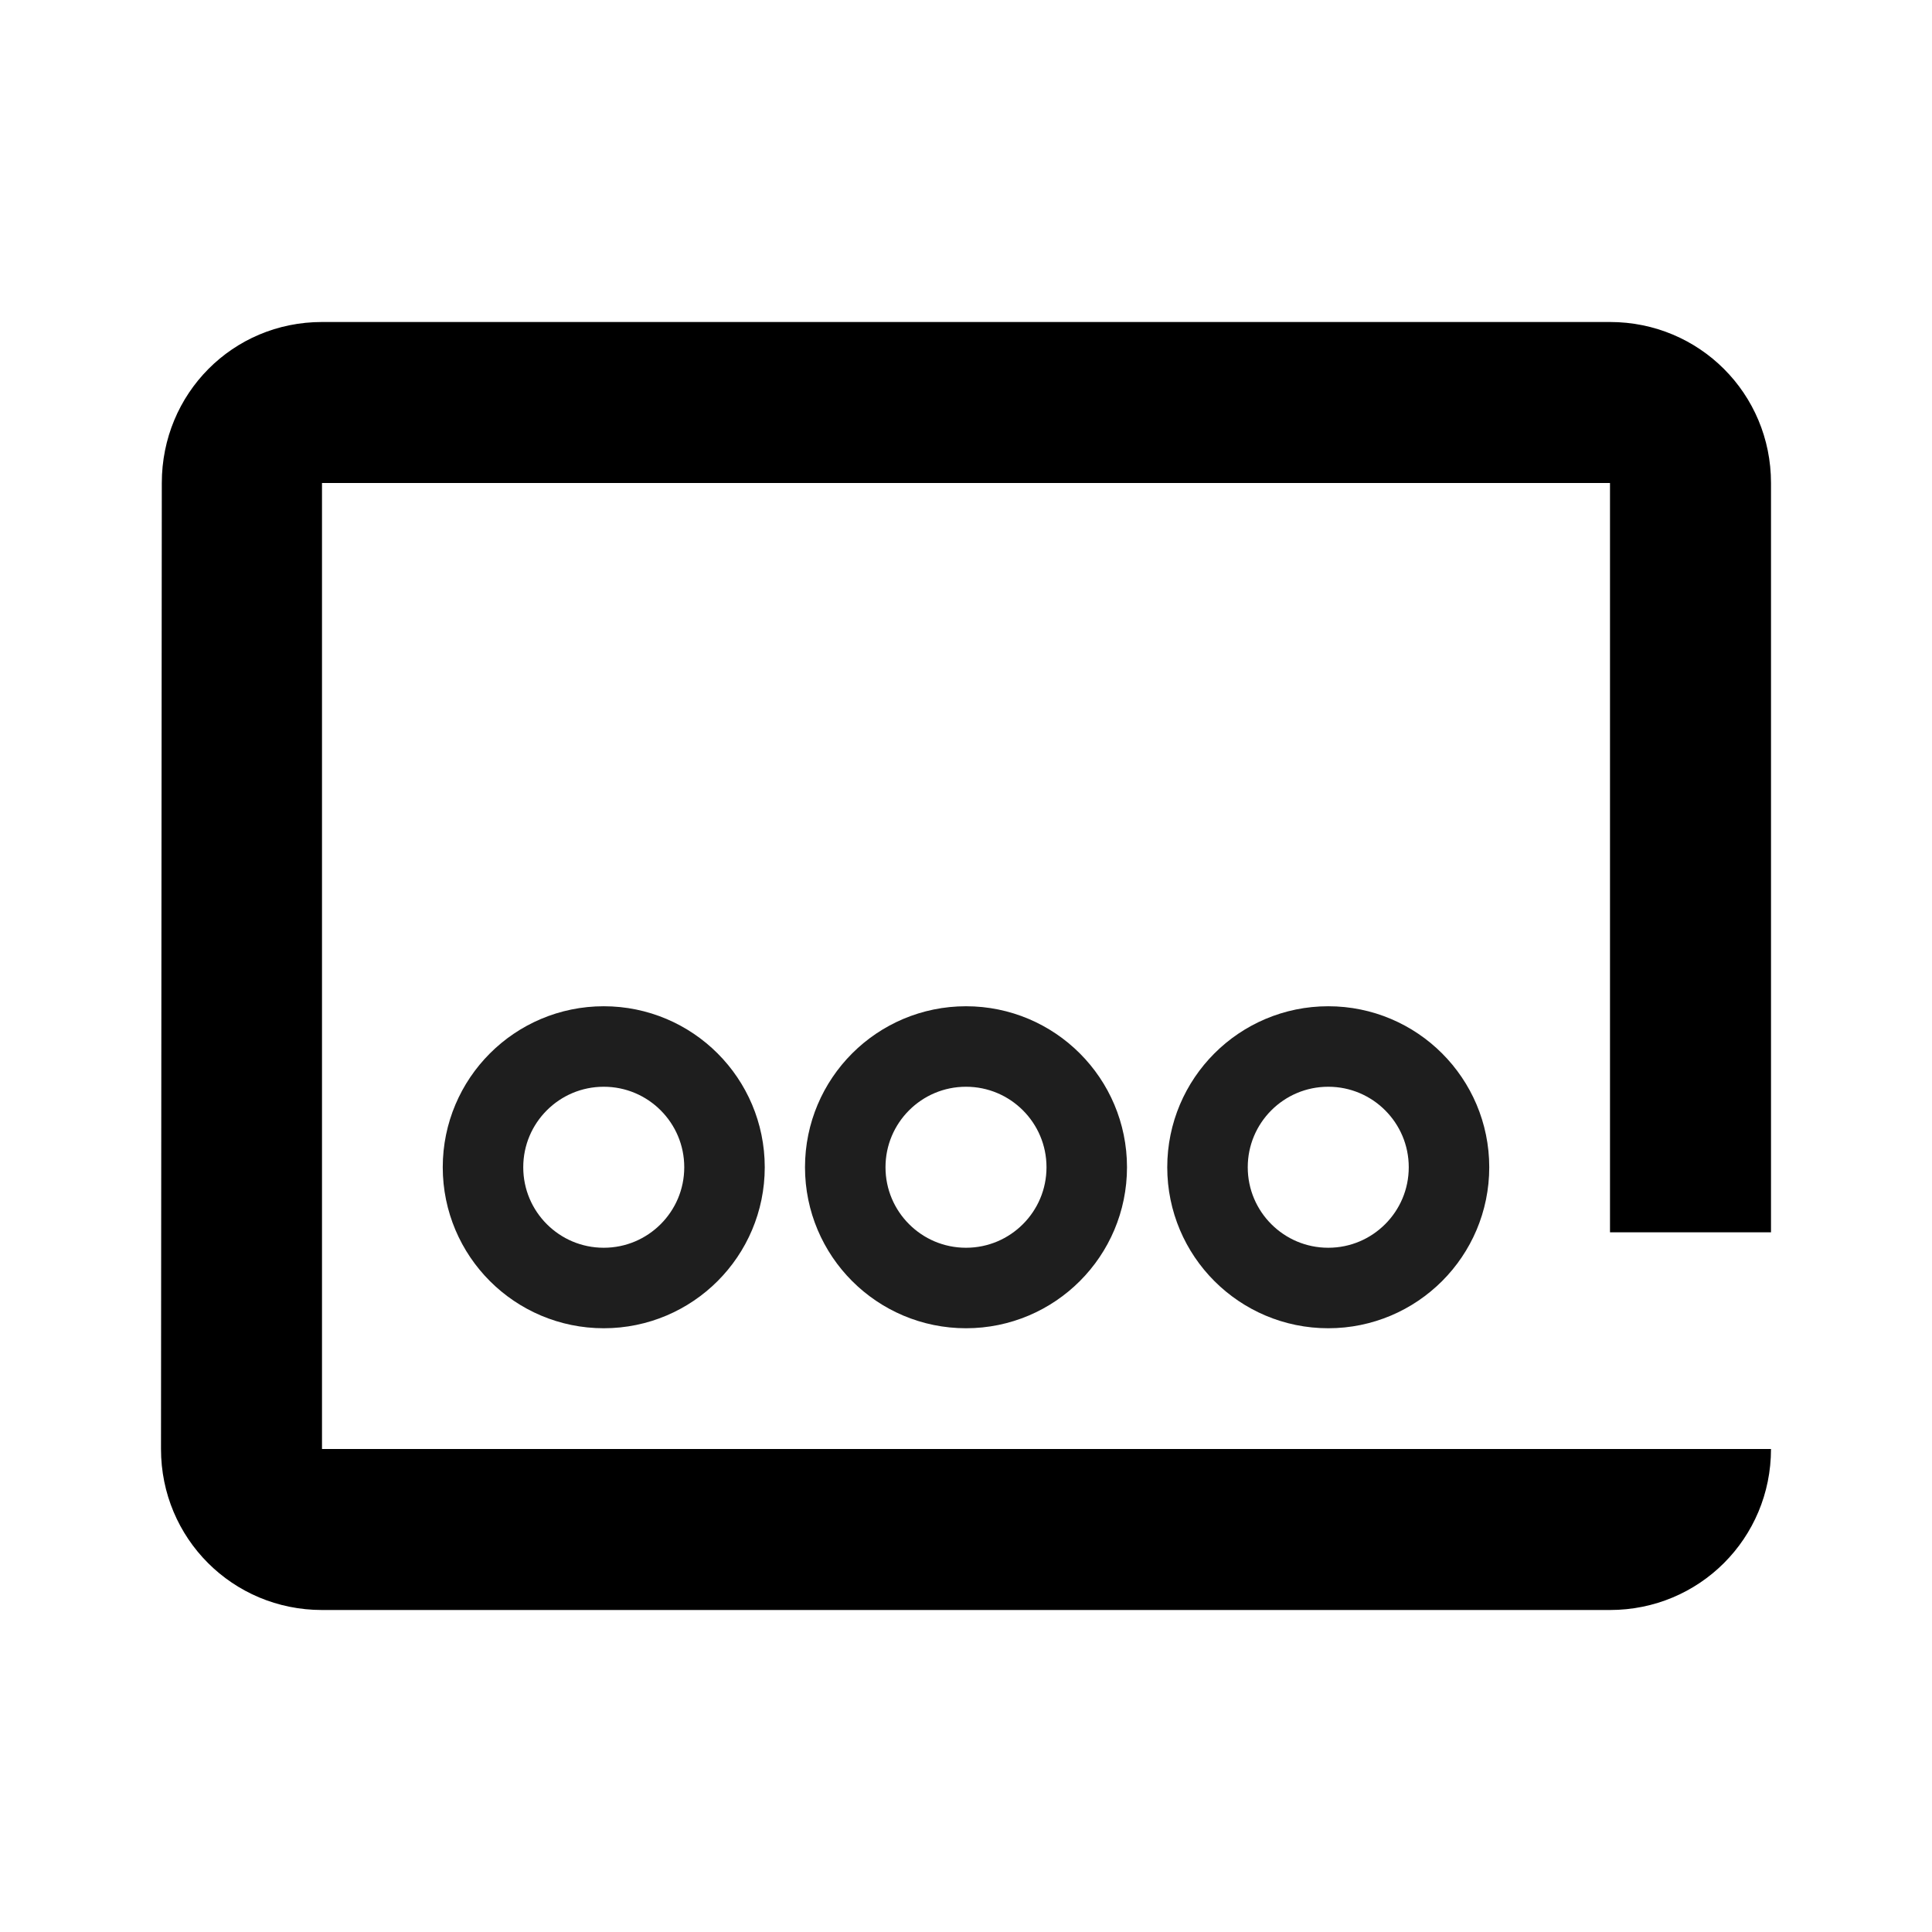 <?xml version="1.0" encoding="UTF-8" standalone="no"?><!DOCTYPE svg PUBLIC "-//W3C//DTD SVG 1.1//EN" "http://www.w3.org/Graphics/SVG/1.1/DTD/svg11.dtd"><svg width="24px" height="24px" viewBox="0 0 24 24" version="1.1" xmlns="http://www.w3.org/2000/svg" xmlns:xlink="http://www.w3.org/1999/xlink" xml:space="preserve" style="fill-rule:evenodd;clip-rule:evenodd;stroke-linecap:round;stroke-linejoin:round;stroke-miterlimit:1.5;"><path id="Shape" d="M22,14.707l0,-8.707c0,-1.11 -0.89,-2 -2,-2l-16,0c-1.11,0 -1.99,0.89 -1.99,2l-0.01,12c0,1.11 0.89,2 2,2l16,0c1.11,0 2,-0.89 2,-2l0,1m0,-1l-2,0l-16,0l0,-12l16,0l0,9.308l2,0"/><circle cx="7.5" cy="14.5" r="1.5" style="fill:none;stroke:#1e1e1e;stroke-width:1px;"/><circle cx="12" cy="14.5" r="1.5" style="fill:none;stroke:#1e1e1e;stroke-width:1px;"/><circle cx="16.5" cy="14.5" r="1.5" style="fill:none;stroke:#1e1e1e;stroke-width:1px;"/></svg>